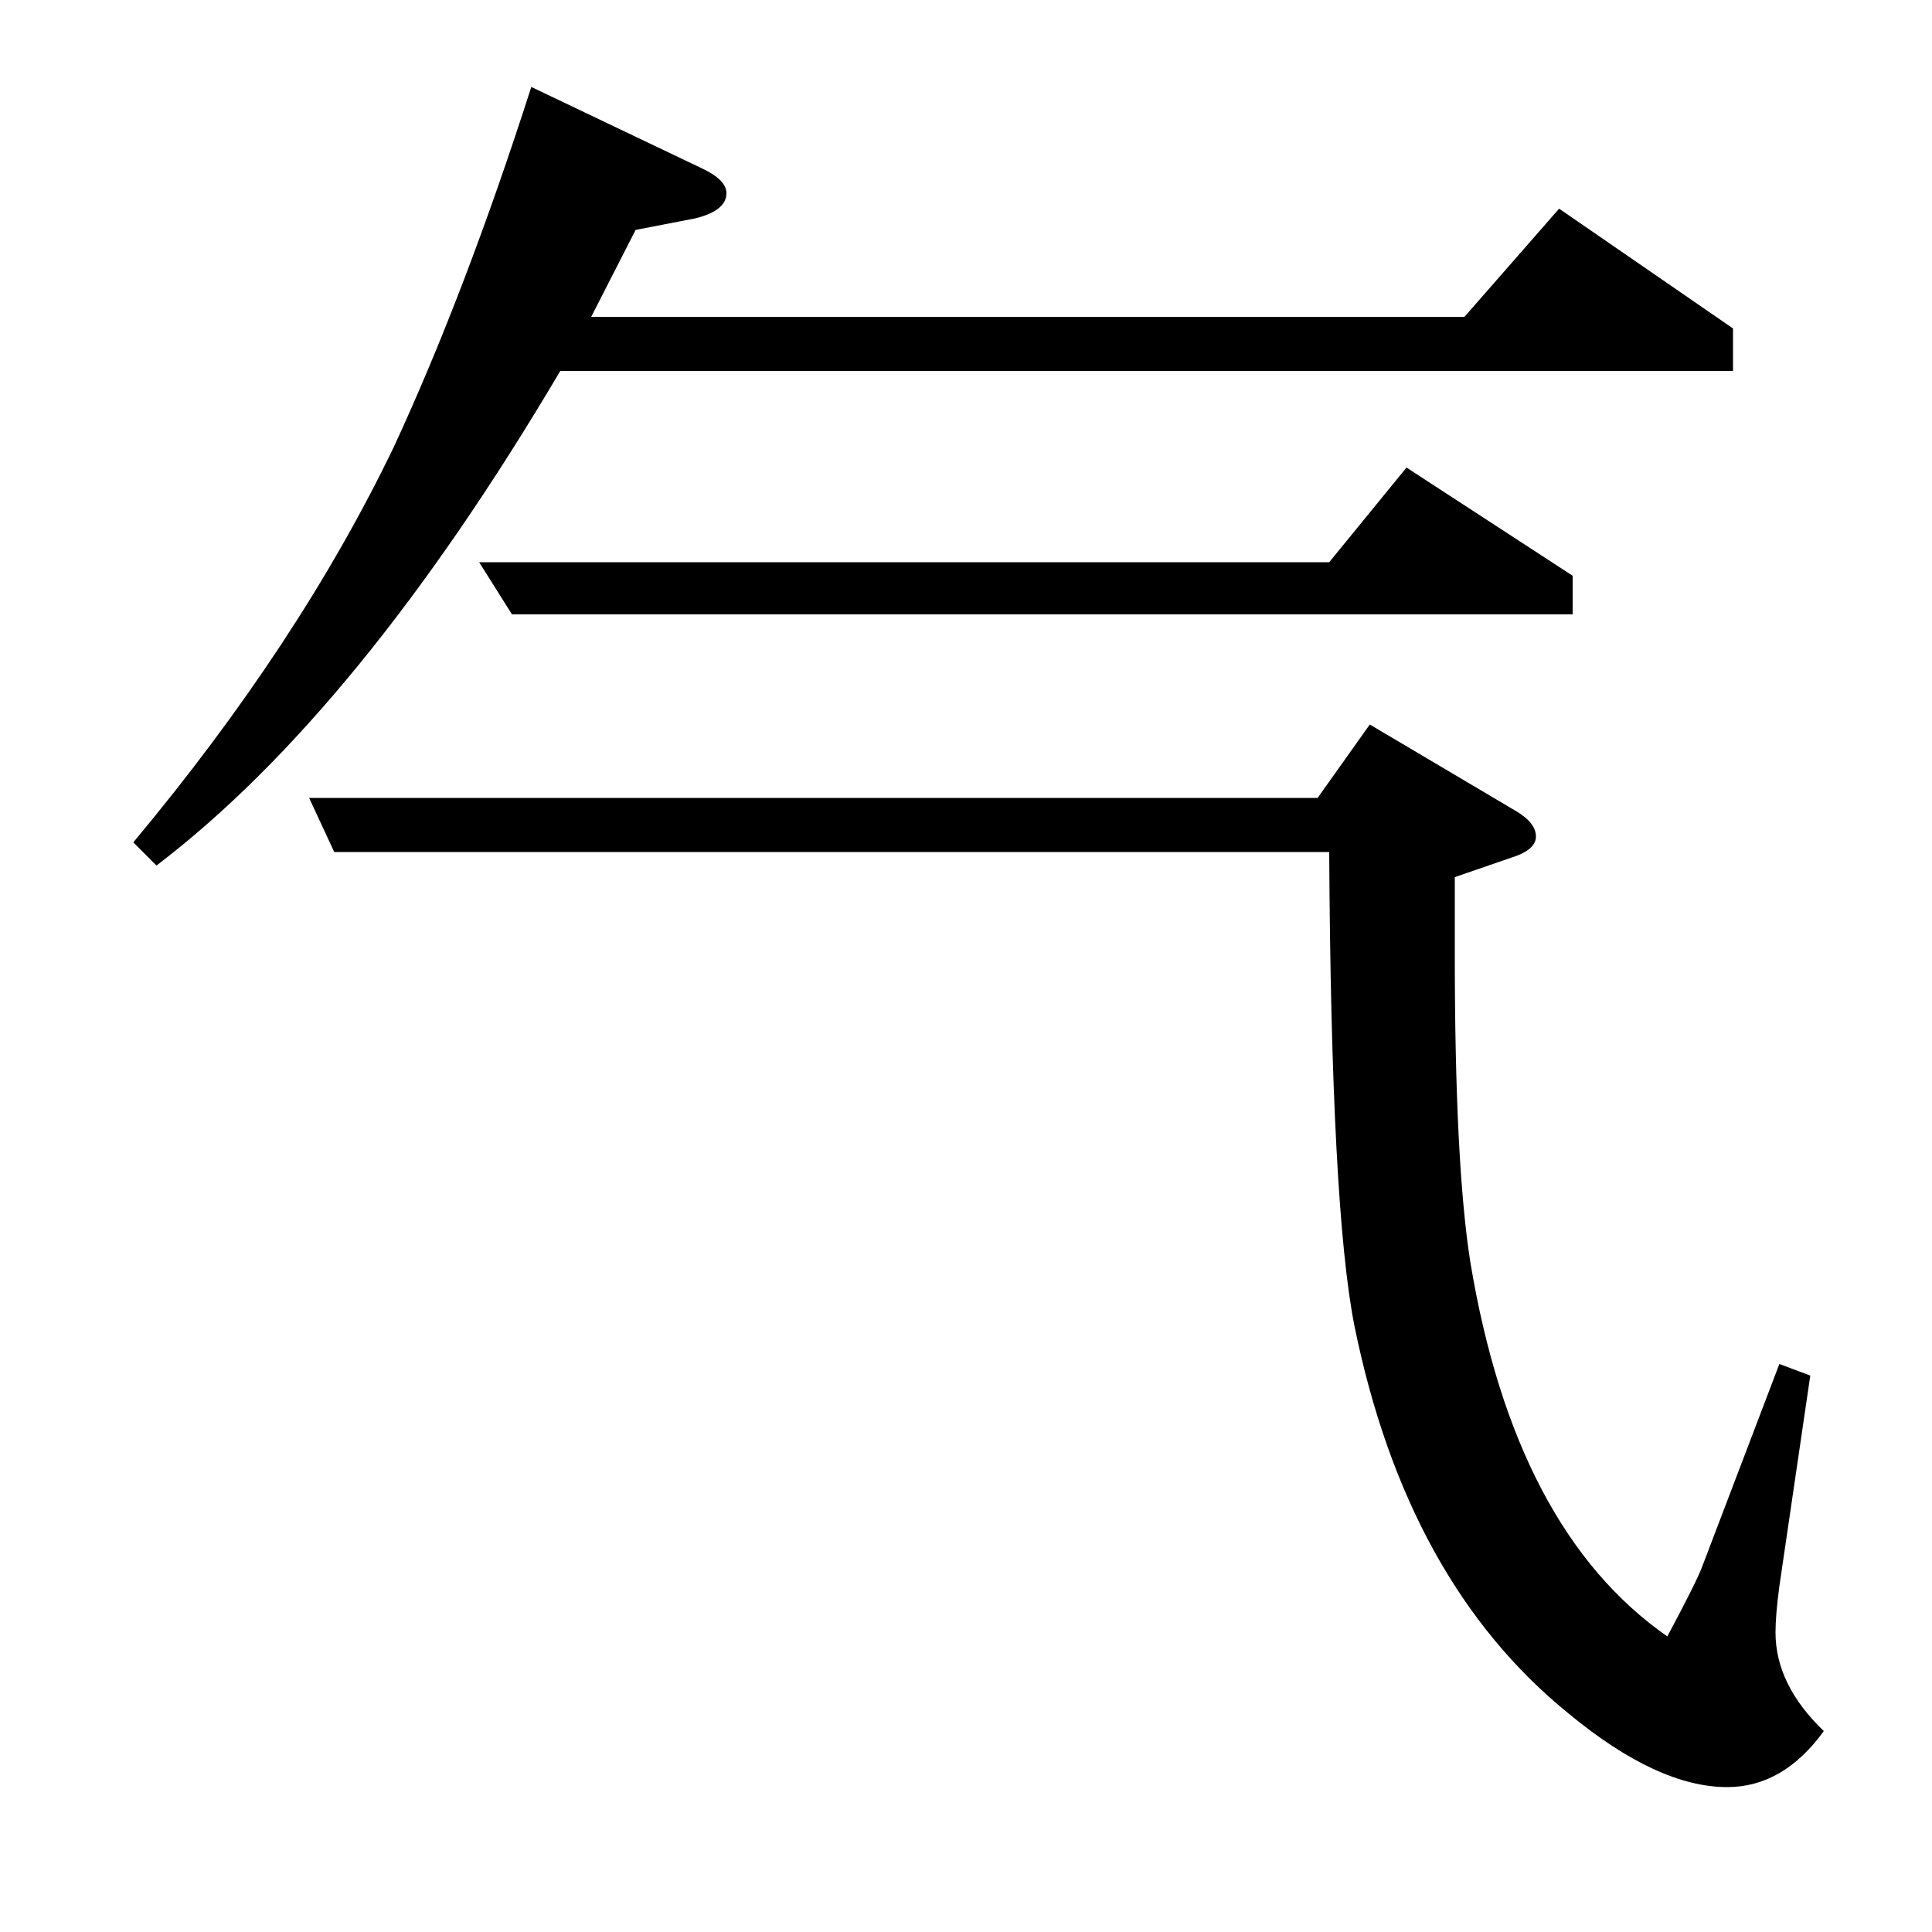 <?xml version="1.0" standalone="no"?>
<!DOCTYPE svg PUBLIC "-//W3C//DTD SVG 1.1//EN" "http://www.w3.org/Graphics/SVG/1.1/DTD/svg11.dtd" >
<svg xmlns="http://www.w3.org/2000/svg" xmlns:xlink="http://www.w3.org/1999/xlink" version="1.1" viewBox="0 -120 1000 1000">
  <g transform="matrix(1 0 0 -1 0 880)">
   <path fill="currentColor"
d="M69 564q86 103 135 205q37 80 71 186l88 -42q13 -6 13 -13q0 -9 -16 -13l-31 -6l-23 -45h452l49 56l90 -62v-22h-607q-104 -176 -209 -256zM160 587h522l27 38l76 -45q10 -6 10 -13t-13 -11l-29 -10v-40q0 -108 8 -159q23 -139 102 -194q15 28 18 36l40 105l16 -6
l-16 -109q-2 -15 -2 -24q0 -27 25 -51q-21 -29 -50 -29q-36 0 -82 38q-84 68 -111 201q-12 61 -13 245h-515zM265 682l-17 27h440l40 49l86 -56v-20h-549z" />
  </g>

</svg>
